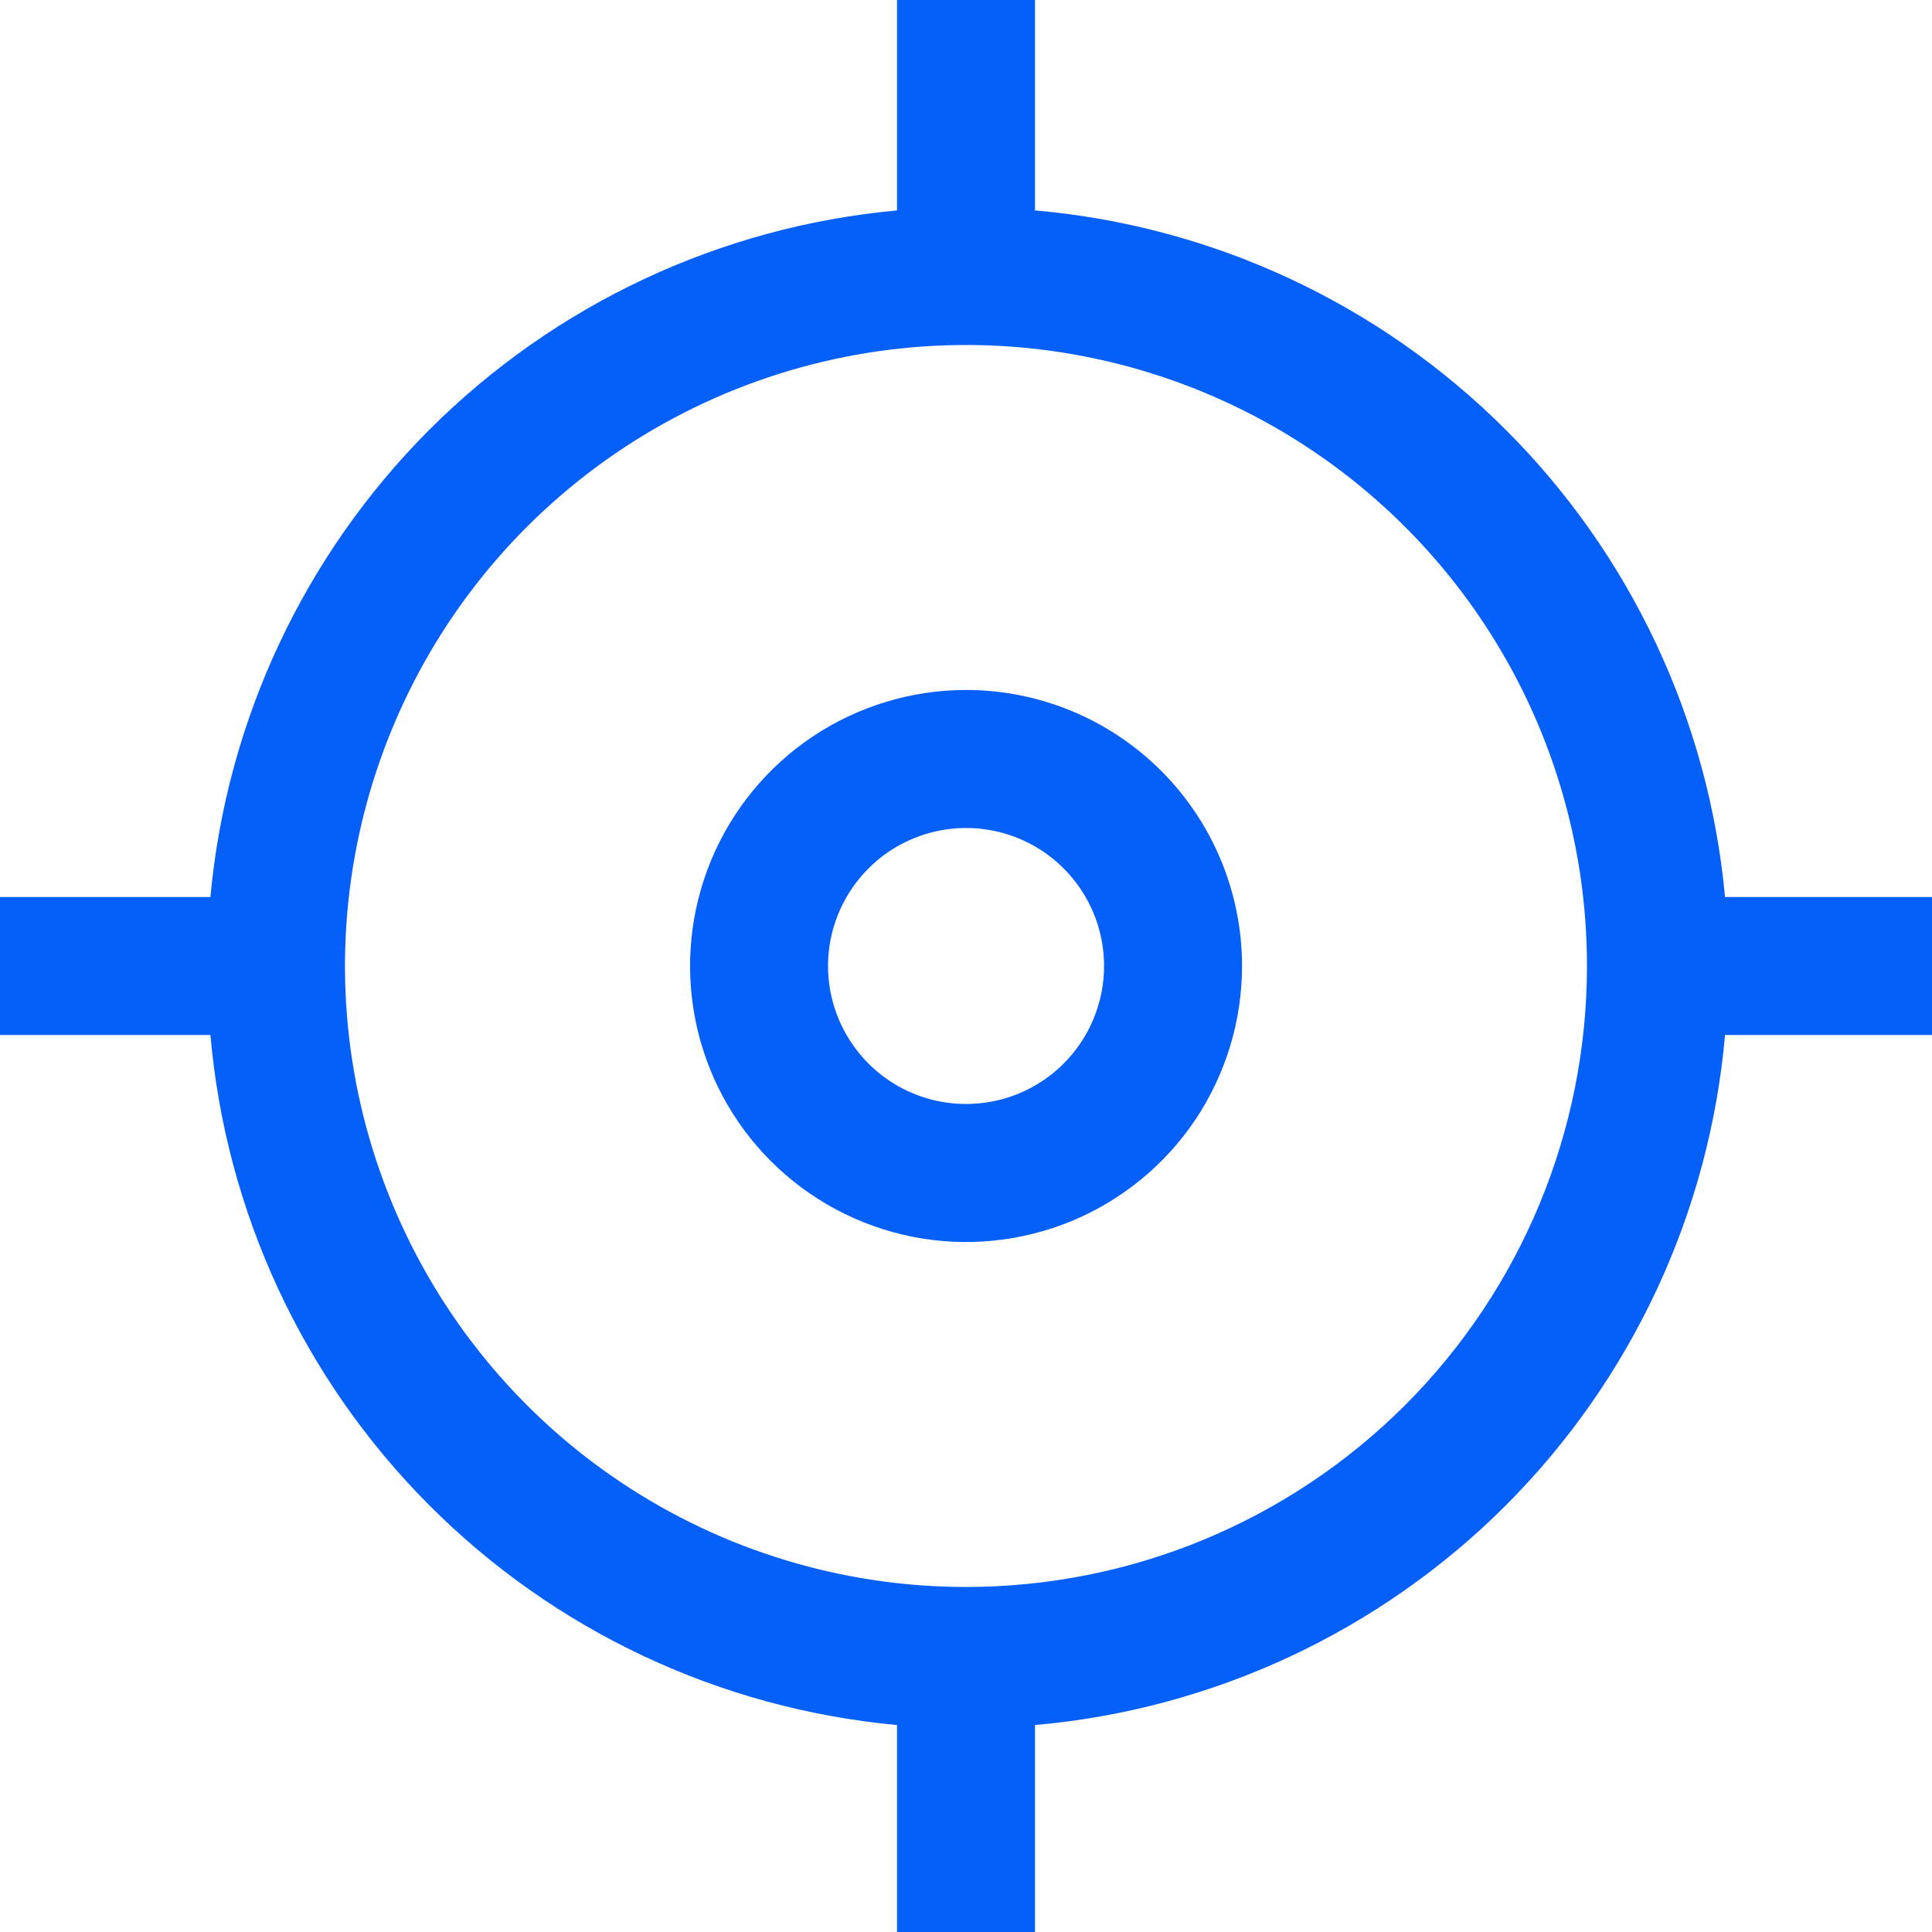 <svg width="24" height="24" viewBox="0 0 24 24" fill="none" xmlns="http://www.w3.org/2000/svg">
<path d="M21.429 11.143C21.226 8.942 20.257 6.882 18.69 5.324C17.123 3.765 15.059 2.806 12.857 2.614V0H11.143V2.614C8.949 2.815 6.894 3.779 5.336 5.336C3.779 6.894 2.815 8.949 2.614 11.143H0V12.857H2.614C2.806 15.059 3.765 17.123 5.324 18.69C6.882 20.257 8.942 21.226 11.143 21.429V24H12.857V21.429C15.066 21.235 17.135 20.27 18.703 18.703C20.27 17.135 21.235 15.066 21.429 12.857H24V11.143H21.429ZM12 19.714C10.474 19.714 8.983 19.262 7.714 18.414C6.446 17.567 5.457 16.362 4.873 14.952C4.289 13.543 4.136 11.991 4.434 10.495C4.732 8.999 5.466 7.624 6.545 6.545C7.624 5.466 8.999 4.732 10.495 4.434C11.991 4.136 13.543 4.289 14.952 4.873C16.362 5.457 17.567 6.446 18.414 7.714C19.262 8.983 19.714 10.474 19.714 12C19.714 14.046 18.901 16.008 17.455 17.455C16.008 18.901 14.046 19.714 12 19.714Z" fill="#0560FA"/>
<path d="M12.001 8.571C11.323 8.571 10.66 8.773 10.096 9.149C9.532 9.526 9.093 10.062 8.833 10.688C8.574 11.314 8.506 12.004 8.638 12.669C8.77 13.334 9.097 13.945 9.576 14.424C10.056 14.904 10.667 15.23 11.332 15.363C11.997 15.495 12.686 15.427 13.313 15.168C13.939 14.908 14.475 14.469 14.852 13.905C15.228 13.341 15.429 12.678 15.429 12C15.429 11.091 15.068 10.219 14.425 9.576C13.782 8.933 12.91 8.571 12.001 8.571ZM12.001 13.714C11.662 13.714 11.33 13.614 11.048 13.425C10.767 13.237 10.547 12.969 10.417 12.656C10.287 12.343 10.253 11.998 10.319 11.666C10.386 11.333 10.549 11.028 10.789 10.788C11.028 10.548 11.334 10.385 11.666 10.319C11.999 10.252 12.344 10.287 12.657 10.416C12.97 10.546 13.238 10.766 13.426 11.048C13.615 11.329 13.715 11.661 13.715 12C13.715 12.455 13.534 12.891 13.213 13.212C12.892 13.534 12.456 13.714 12.001 13.714Z" fill="#0560FA"/>
</svg>
